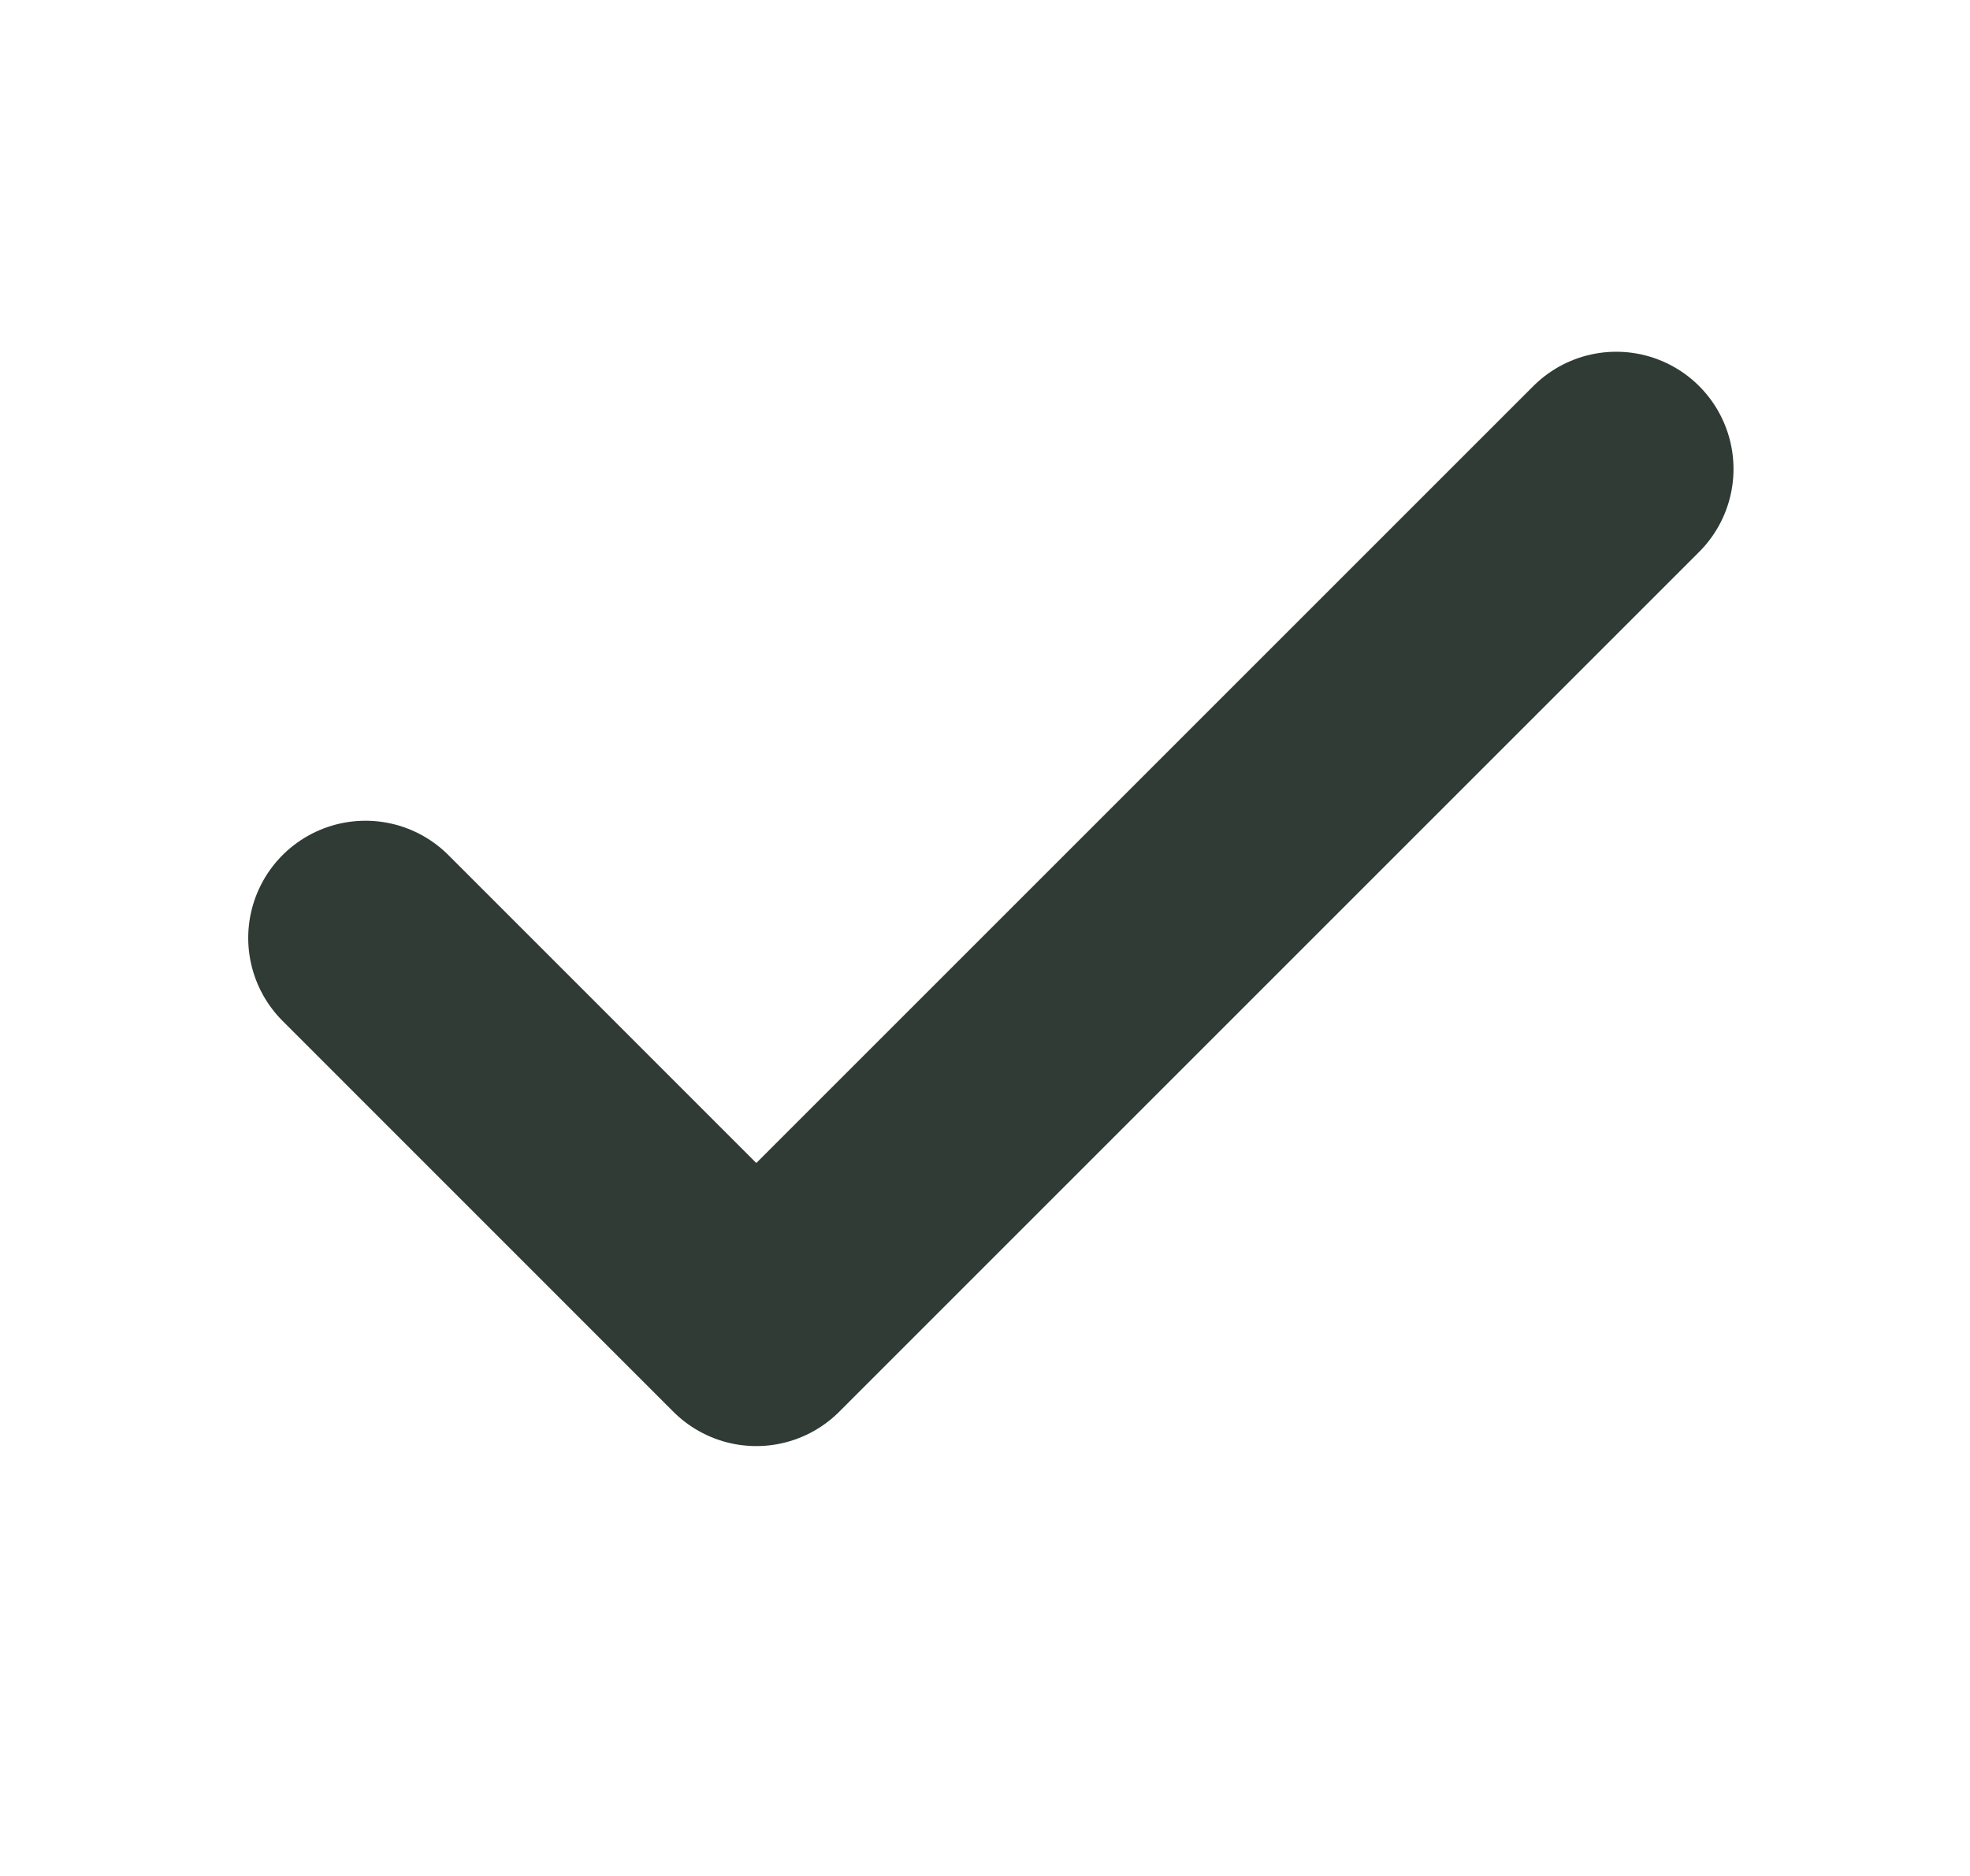 <svg width="21" height="20" viewBox="0 0 21 20" fill="none" xmlns="http://www.w3.org/2000/svg">
<path d="M17.229 5L8.062 14.167L3.896 10" stroke="#303B36" stroke-width="2.5" stroke-linecap="round" stroke-linejoin="round"/>
</svg>
